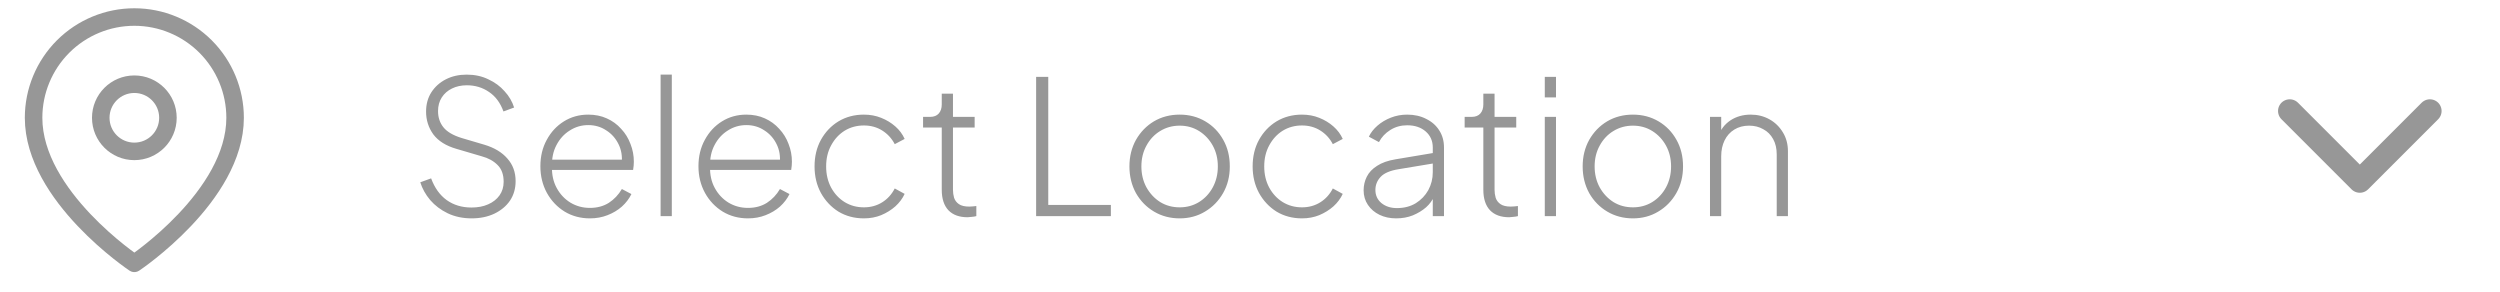 <svg width="214" height="25" viewBox="0 0 214 25" fill="none" xmlns="http://www.w3.org/2000/svg">
<g clip-path="url(#clip0_225_6930)">
<path d="M20.125 10.083C20.125 16.791 11.5 22.541 11.5 22.541C11.5 22.541 2.875 16.791 2.875 10.083C2.875 7.796 3.784 5.602 5.401 3.984C7.019 2.367 9.213 1.458 11.5 1.458C13.787 1.458 15.981 2.367 17.599 3.984C19.216 5.602 20.125 7.796 20.125 10.083Z" stroke="#979797" stroke-width="1.5" stroke-linecap="round" stroke-linejoin="round"/>
<path d="M11.5 12.958C13.088 12.958 14.375 11.671 14.375 10.083C14.375 8.495 13.088 7.208 11.5 7.208C9.912 7.208 8.625 8.495 8.625 10.083C8.625 11.671 9.912 12.958 11.5 12.958Z" stroke="#979797" stroke-width="1.5" stroke-linecap="round" stroke-linejoin="round"/>
</g>
<path d="M40.376 18.692C39.619 18.692 38.936 18.548 38.328 18.26C37.731 17.972 37.229 17.593 36.824 17.124C36.429 16.655 36.147 16.148 35.976 15.604L36.904 15.268C37.203 16.079 37.645 16.697 38.232 17.124C38.829 17.551 39.539 17.764 40.36 17.764C40.904 17.764 41.379 17.673 41.784 17.492C42.2 17.311 42.525 17.055 42.76 16.724C42.995 16.393 43.112 16.004 43.112 15.556C43.112 14.937 42.936 14.457 42.584 14.116C42.243 13.775 41.795 13.529 41.24 13.38L39.064 12.74C38.179 12.484 37.523 12.073 37.096 11.508C36.68 10.932 36.472 10.281 36.472 9.556C36.472 8.927 36.621 8.377 36.92 7.908C37.229 7.428 37.645 7.055 38.168 6.788C38.691 6.521 39.283 6.388 39.944 6.388C40.637 6.388 41.256 6.521 41.8 6.788C42.355 7.044 42.819 7.385 43.192 7.812C43.576 8.228 43.848 8.692 44.008 9.204L43.096 9.54C42.829 8.804 42.419 8.249 41.864 7.876C41.309 7.492 40.675 7.3 39.96 7.3C39.491 7.3 39.069 7.391 38.696 7.572C38.323 7.753 38.029 8.009 37.816 8.34C37.603 8.671 37.496 9.06 37.496 9.508C37.496 10.052 37.651 10.516 37.96 10.9C38.269 11.284 38.787 11.588 39.512 11.812L41.464 12.388C42.317 12.644 42.973 13.039 43.432 13.572C43.901 14.095 44.136 14.74 44.136 15.508C44.136 16.137 43.976 16.692 43.656 17.172C43.336 17.641 42.888 18.015 42.312 18.292C41.747 18.559 41.101 18.692 40.376 18.692ZM50.497 18.692C49.697 18.692 48.977 18.5 48.337 18.116C47.697 17.721 47.191 17.188 46.817 16.516C46.444 15.833 46.257 15.071 46.257 14.228C46.257 13.385 46.439 12.633 46.801 11.972C47.164 11.3 47.655 10.772 48.273 10.388C48.892 10.004 49.585 9.812 50.353 9.812C50.94 9.812 51.468 9.919 51.937 10.132C52.417 10.345 52.828 10.644 53.169 11.028C53.521 11.401 53.788 11.833 53.969 12.324C54.161 12.804 54.257 13.311 54.257 13.844C54.257 13.951 54.252 14.063 54.241 14.18C54.231 14.297 54.215 14.42 54.193 14.548H46.817V13.668H53.649L53.217 14.004C53.281 13.385 53.191 12.831 52.945 12.34C52.7 11.839 52.348 11.444 51.889 11.156C51.441 10.857 50.929 10.708 50.353 10.708C49.777 10.708 49.249 10.863 48.769 11.172C48.289 11.471 47.911 11.887 47.633 12.42C47.356 12.943 47.228 13.551 47.249 14.244C47.228 14.937 47.361 15.551 47.649 16.084C47.937 16.617 48.332 17.039 48.833 17.348C49.335 17.647 49.889 17.796 50.497 17.796C51.116 17.796 51.655 17.652 52.113 17.364C52.572 17.065 52.945 16.671 53.233 16.18L54.049 16.612C53.857 17.007 53.585 17.364 53.233 17.684C52.881 17.993 52.471 18.239 52.001 18.42C51.543 18.601 51.041 18.692 50.497 18.692ZM56.547 18.5V6.388H57.507V18.5H56.547ZM64.028 18.692C63.228 18.692 62.508 18.5 61.868 18.116C61.228 17.721 60.722 17.188 60.349 16.516C59.975 15.833 59.788 15.071 59.788 14.228C59.788 13.385 59.97 12.633 60.333 11.972C60.695 11.3 61.186 10.772 61.804 10.388C62.423 10.004 63.117 9.812 63.885 9.812C64.471 9.812 64.999 9.919 65.469 10.132C65.948 10.345 66.359 10.644 66.701 11.028C67.052 11.401 67.319 11.833 67.501 12.324C67.692 12.804 67.788 13.311 67.788 13.844C67.788 13.951 67.783 14.063 67.772 14.18C67.762 14.297 67.746 14.42 67.725 14.548H60.349V13.668H67.18L66.749 14.004C66.812 13.385 66.722 12.831 66.477 12.34C66.231 11.839 65.879 11.444 65.421 11.156C64.972 10.857 64.46 10.708 63.885 10.708C63.309 10.708 62.781 10.863 62.3 11.172C61.821 11.471 61.442 11.887 61.164 12.42C60.887 12.943 60.759 13.551 60.781 14.244C60.759 14.937 60.892 15.551 61.181 16.084C61.468 16.617 61.863 17.039 62.364 17.348C62.866 17.647 63.42 17.796 64.028 17.796C64.647 17.796 65.186 17.652 65.644 17.364C66.103 17.065 66.477 16.671 66.764 16.18L67.581 16.612C67.388 17.007 67.117 17.364 66.764 17.684C66.412 17.993 66.002 18.239 65.532 18.42C65.074 18.601 64.573 18.692 64.028 18.692ZM73.95 18.692C73.139 18.692 72.414 18.5 71.774 18.116C71.145 17.721 70.643 17.188 70.27 16.516C69.907 15.844 69.726 15.087 69.726 14.244C69.726 13.391 69.907 12.633 70.27 11.972C70.643 11.3 71.145 10.772 71.774 10.388C72.414 10.004 73.139 9.812 73.95 9.812C74.483 9.812 74.974 9.903 75.422 10.084C75.881 10.265 76.286 10.511 76.638 10.82C76.99 11.129 77.257 11.487 77.438 11.892L76.59 12.34C76.334 11.849 75.977 11.46 75.518 11.172C75.059 10.884 74.537 10.74 73.95 10.74C73.342 10.74 72.793 10.889 72.302 11.188C71.822 11.487 71.438 11.903 71.15 12.436C70.862 12.959 70.718 13.561 70.718 14.244C70.718 14.927 70.862 15.535 71.15 16.068C71.438 16.591 71.822 17.001 72.302 17.3C72.793 17.599 73.342 17.748 73.95 17.748C74.537 17.748 75.059 17.604 75.518 17.316C75.977 17.028 76.334 16.633 76.59 16.132L77.438 16.596C77.257 16.991 76.99 17.348 76.638 17.668C76.286 17.977 75.881 18.228 75.422 18.42C74.974 18.601 74.483 18.692 73.95 18.692ZM82.822 18.596C82.118 18.596 81.574 18.399 81.19 18.004C80.806 17.599 80.614 17.012 80.614 16.244V10.916H79.014V10.004H79.622C79.942 10.004 80.188 9.908 80.358 9.716C80.529 9.524 80.614 9.263 80.614 8.932V8.02H81.574V10.004H83.43V10.916H81.574V16.244C81.574 16.479 81.606 16.708 81.67 16.932C81.745 17.156 81.884 17.337 82.086 17.476C82.289 17.615 82.582 17.684 82.966 17.684C83.052 17.684 83.153 17.679 83.27 17.668C83.398 17.657 83.5 17.647 83.574 17.636V18.5C83.457 18.532 83.324 18.553 83.174 18.564C83.025 18.585 82.908 18.596 82.822 18.596ZM88.692 18.5V6.58H89.731V17.54H95.091V18.5H88.692ZM100.983 18.692C100.172 18.692 99.442 18.5 98.791 18.116C98.141 17.732 97.623 17.204 97.239 16.532C96.866 15.849 96.679 15.087 96.679 14.244C96.679 13.401 96.866 12.644 97.239 11.972C97.623 11.3 98.135 10.772 98.775 10.388C99.426 10.004 100.162 9.812 100.983 9.812C101.794 9.812 102.524 10.004 103.175 10.388C103.826 10.772 104.338 11.3 104.711 11.972C105.084 12.633 105.271 13.391 105.271 14.244C105.271 15.097 105.079 15.86 104.695 16.532C104.311 17.204 103.794 17.732 103.143 18.116C102.503 18.5 101.783 18.692 100.983 18.692ZM100.983 17.748C101.591 17.748 102.14 17.599 102.631 17.3C103.132 16.991 103.527 16.569 103.815 16.036C104.103 15.503 104.247 14.905 104.247 14.244C104.247 13.583 104.103 12.991 103.815 12.468C103.527 11.945 103.138 11.529 102.647 11.22C102.156 10.911 101.602 10.756 100.983 10.756C100.364 10.756 99.805 10.911 99.303 11.22C98.812 11.519 98.423 11.935 98.135 12.468C97.847 12.991 97.703 13.583 97.703 14.244C97.703 14.905 97.847 15.503 98.135 16.036C98.434 16.569 98.829 16.991 99.319 17.3C99.81 17.599 100.364 17.748 100.983 17.748ZM111.45 18.692C110.639 18.692 109.914 18.5 109.274 18.116C108.645 17.721 108.143 17.188 107.77 16.516C107.407 15.844 107.226 15.087 107.226 14.244C107.226 13.391 107.407 12.633 107.77 11.972C108.143 11.3 108.645 10.772 109.274 10.388C109.914 10.004 110.639 9.812 111.45 9.812C111.983 9.812 112.474 9.903 112.922 10.084C113.381 10.265 113.786 10.511 114.138 10.82C114.49 11.129 114.757 11.487 114.938 11.892L114.09 12.34C113.834 11.849 113.477 11.46 113.018 11.172C112.559 10.884 112.037 10.74 111.45 10.74C110.842 10.74 110.293 10.889 109.802 11.188C109.322 11.487 108.938 11.903 108.65 12.436C108.362 12.959 108.218 13.561 108.218 14.244C108.218 14.927 108.362 15.535 108.65 16.068C108.938 16.591 109.322 17.001 109.802 17.3C110.293 17.599 110.842 17.748 111.45 17.748C112.037 17.748 112.559 17.604 113.018 17.316C113.477 17.028 113.834 16.633 114.09 16.132L114.938 16.596C114.757 16.991 114.49 17.348 114.138 17.668C113.786 17.977 113.381 18.228 112.922 18.42C112.474 18.601 111.983 18.692 111.45 18.692ZM119.51 18.692C118.977 18.692 118.502 18.591 118.086 18.388C117.67 18.185 117.339 17.903 117.094 17.54C116.849 17.177 116.726 16.761 116.726 16.292C116.726 15.876 116.817 15.487 116.998 15.124C117.179 14.761 117.473 14.452 117.878 14.196C118.283 13.929 118.811 13.743 119.462 13.636L122.902 13.06V13.956L119.718 14.484C118.993 14.601 118.481 14.82 118.182 15.14C117.883 15.46 117.734 15.833 117.734 16.26C117.734 16.719 117.905 17.092 118.246 17.38C118.598 17.668 119.041 17.812 119.574 17.812C120.193 17.812 120.731 17.673 121.19 17.396C121.649 17.108 122.006 16.735 122.262 16.276C122.518 15.807 122.646 15.295 122.646 14.74V12.628C122.646 12.063 122.443 11.604 122.038 11.252C121.633 10.9 121.105 10.724 120.454 10.724C119.921 10.724 119.441 10.857 119.014 11.124C118.587 11.391 118.262 11.737 118.038 12.164L117.174 11.7C117.334 11.359 117.579 11.044 117.91 10.756C118.241 10.468 118.625 10.239 119.062 10.068C119.499 9.897 119.963 9.812 120.454 9.812C121.073 9.812 121.617 9.935 122.086 10.18C122.566 10.415 122.939 10.745 123.206 11.172C123.473 11.588 123.606 12.073 123.606 12.628V18.5H122.646V16.724L122.758 16.804C122.619 17.145 122.39 17.46 122.07 17.748C121.75 18.025 121.371 18.255 120.934 18.436C120.507 18.607 120.033 18.692 119.51 18.692ZM129.182 18.596C128.478 18.596 127.934 18.399 127.55 18.004C127.166 17.599 126.974 17.012 126.974 16.244V10.916H125.374V10.004H125.982C126.302 10.004 126.547 9.908 126.718 9.716C126.888 9.524 126.974 9.263 126.974 8.932V8.02H127.934V10.004H129.79V10.916H127.934V16.244C127.934 16.479 127.966 16.708 128.03 16.932C128.104 17.156 128.243 17.337 128.446 17.476C128.648 17.615 128.942 17.684 129.326 17.684C129.411 17.684 129.512 17.679 129.63 17.668C129.758 17.657 129.859 17.647 129.934 17.636V18.5C129.816 18.532 129.683 18.553 129.534 18.564C129.384 18.585 129.267 18.596 129.182 18.596ZM132.234 18.5V10.004H133.194V18.5H132.234ZM132.234 8.34V6.58H133.194V8.34H132.234ZM139.78 18.692C138.969 18.692 138.239 18.5 137.588 18.116C136.937 17.732 136.42 17.204 136.036 16.532C135.663 15.849 135.476 15.087 135.476 14.244C135.476 13.401 135.663 12.644 136.036 11.972C136.42 11.3 136.932 10.772 137.572 10.388C138.223 10.004 138.959 9.812 139.78 9.812C140.591 9.812 141.321 10.004 141.972 10.388C142.623 10.772 143.135 11.3 143.508 11.972C143.881 12.633 144.068 13.391 144.068 14.244C144.068 15.097 143.876 15.86 143.492 16.532C143.108 17.204 142.591 17.732 141.94 18.116C141.3 18.5 140.58 18.692 139.78 18.692ZM139.78 17.748C140.388 17.748 140.937 17.599 141.428 17.3C141.929 16.991 142.324 16.569 142.612 16.036C142.9 15.503 143.044 14.905 143.044 14.244C143.044 13.583 142.9 12.991 142.612 12.468C142.324 11.945 141.935 11.529 141.444 11.22C140.953 10.911 140.399 10.756 139.78 10.756C139.161 10.756 138.601 10.911 138.1 11.22C137.609 11.519 137.22 11.935 136.932 12.468C136.644 12.991 136.5 13.583 136.5 14.244C136.5 14.905 136.644 15.503 136.932 16.036C137.231 16.569 137.625 16.991 138.116 17.3C138.607 17.599 139.161 17.748 139.78 17.748ZM146.375 18.5V10.004H147.335V11.716L147.095 11.652C147.287 11.087 147.628 10.639 148.119 10.308C148.62 9.977 149.202 9.812 149.863 9.812C150.45 9.812 150.983 9.945 151.463 10.212C151.943 10.479 152.327 10.852 152.615 11.332C152.903 11.801 153.047 12.34 153.047 12.948V18.5H152.087V13.22C152.087 12.708 151.986 12.271 151.783 11.908C151.58 11.535 151.298 11.252 150.935 11.06C150.583 10.857 150.178 10.756 149.719 10.756C149.239 10.756 148.818 10.868 148.455 11.092C148.092 11.316 147.815 11.625 147.623 12.02C147.431 12.415 147.335 12.868 147.335 13.38V18.5H146.375Z" fill="#979797"/>
<path d="M196 9.5L202 15.5L208 9.5" stroke="#979797" stroke-width="2" stroke-linecap="round" stroke-linejoin="round"/>
<defs>
<clipPath id="clip0_225_6930">
<rect width="23" height="23" fill="white" transform="translate(0 0.5)"/>
</clipPath>
</defs>
</svg>
